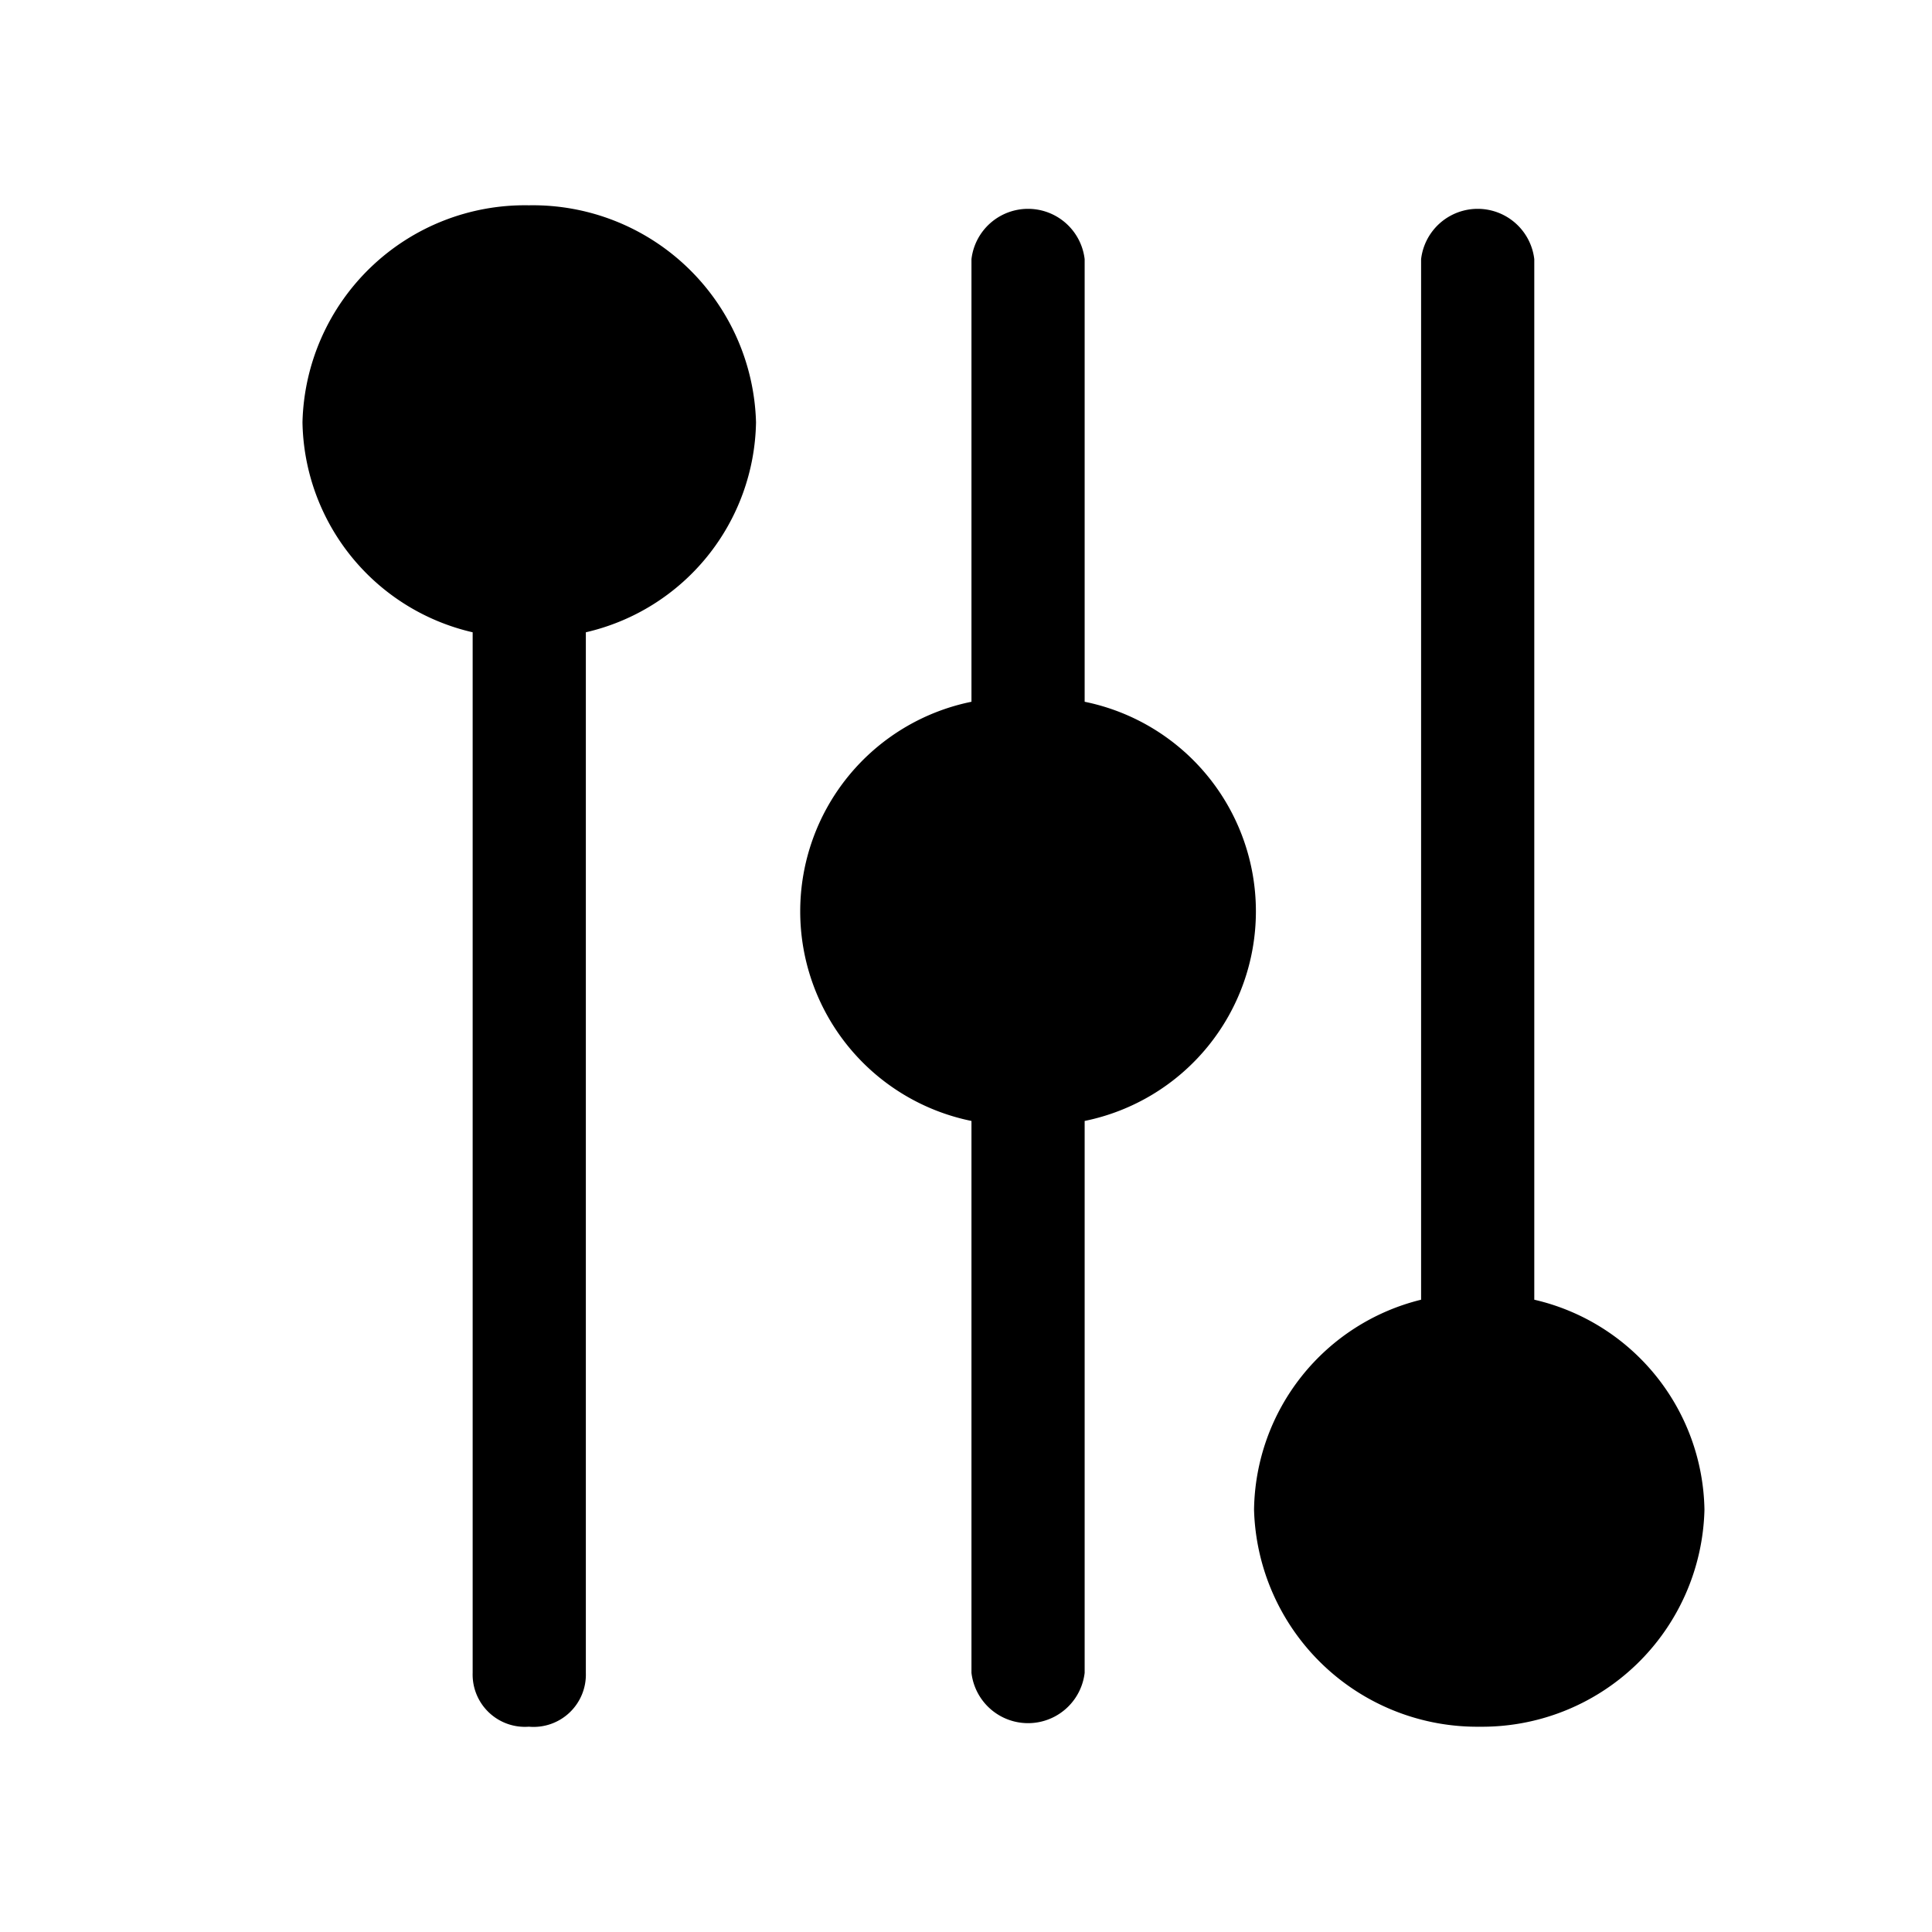 <svg class="icon" style="width: 1em; height: 1em;vertical-align: middle;fill: currentColor;overflow: hidden;" viewBox="0 0 1024 1024" version="1.1" xmlns="http://www.w3.org/2000/svg" p-id="1567"><path d="M785.067 915.187a118.329 118.329 0 0 1-120.398-115.019A116.26 116.26 0 0 1 753.209 688.873V137.361a30.203 30.203 0 0 1 59.992 0v551.512a116.26 116.26 0 0 1 90.195 111.295 117.915 117.915 0 0 1-119.984 115.019zM574.888 594.127v292.512a30.203 30.203 0 0 1-59.992 0v-292.512a113.364 113.364 0 0 1 0-222.177V137.361a30.203 30.203 0 0 1 59.992 0v234.589a113.364 113.364 0 0 1 0 222.177zM310.51 335.127v551.512a27.72 27.72 0 0 1-30.203 28.548 27.72 27.72 0 0 1-29.789-28.548V335.127a116.26 116.26 0 0 1-90.195-111.295 117.915 117.915 0 0 1 119.984-115.019 118.329 118.329 0 0 1 120.398 115.019A116.26 116.26 0 0 1 310.51 335.127z" p-id="1568"></path></svg>
